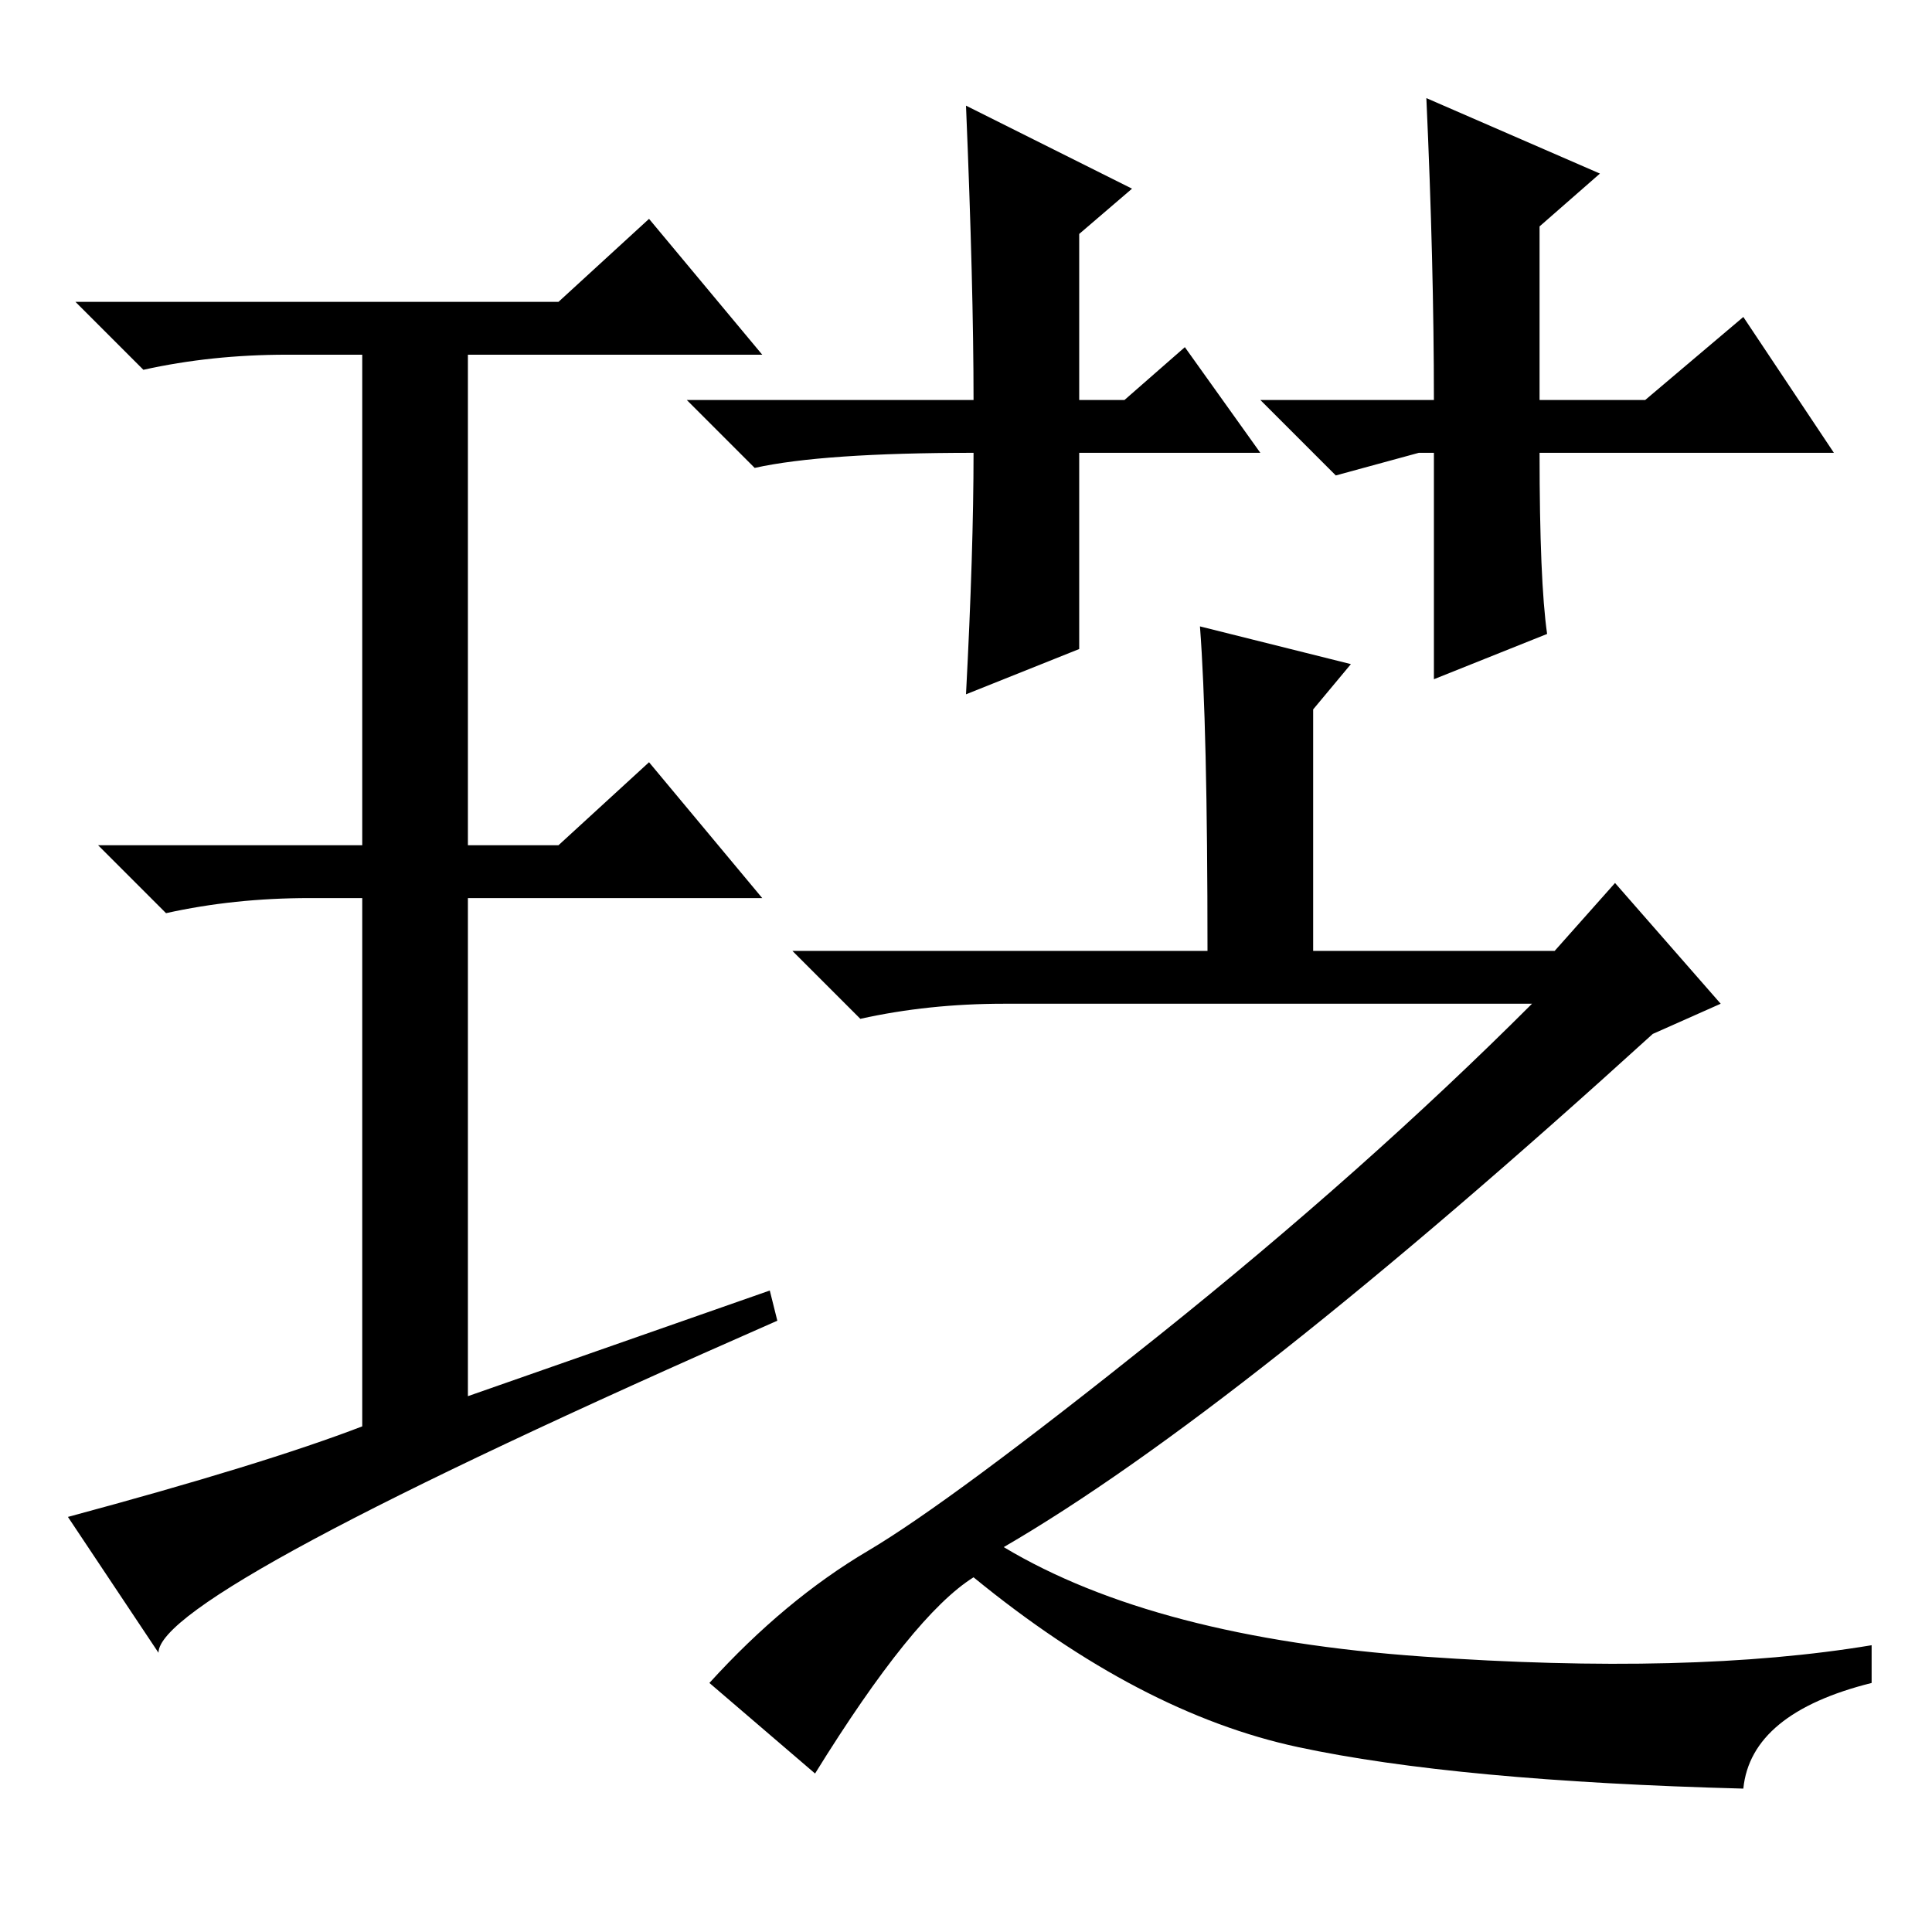 <?xml version="1.0" standalone="no"?>
<!DOCTYPE svg PUBLIC "-//W3C//DTD SVG 1.1//EN" "http://www.w3.org/Graphics/SVG/1.1/DTD/svg11.dtd" >
<svg xmlns="http://www.w3.org/2000/svg" xmlns:xlink="http://www.w3.org/1999/xlink" version="1.1" viewBox="0 -36 256 256">
  <g transform="matrix(1 0 0 -1 0 220)">
   <path fill="currentColor"
d="M102 85l1 -4q-82 -36 -82 -44l-12 18q26 7 39 12v70h-7q-10 0 -19 -2l-9 9h35v65h-10q-10 0 -19 -2l-9 9h64l12 11l15 -18h-39v-65h12l12 11l15 -18h-39v-66zM115 50.5q11 6.5 38.5 28.5t49.5 44h-70q-10 0 -19 -2l-9 9h55q0 30 -1 43l20 -5l-5 -6v-32h32l8 9l14 -16
l-9 -4q-55 -50 -86 -68q20 -12 55.5 -14.5t59.5 1.5v-5q-16 -4 -17 -14q-38 1 -59 5.5t-43 22.5q-8 -5 -21 -26l-14 12q10 11 21 17.5zM167 196h-24v-26l-15 -6q1 19 1 32q-20 0 -29 -2l-9 9h38q0 15 -1 39l22 -11l-7 -6v-22h6l8 7zM188 196l-11 -3l-10 10h23q0 18 -1 40
l23 -10l-8 -7v-23h14l13 11l12 -18h-39q0 -17 1 -24l-15 -6v30h-2z" />
  </g>

</svg>
